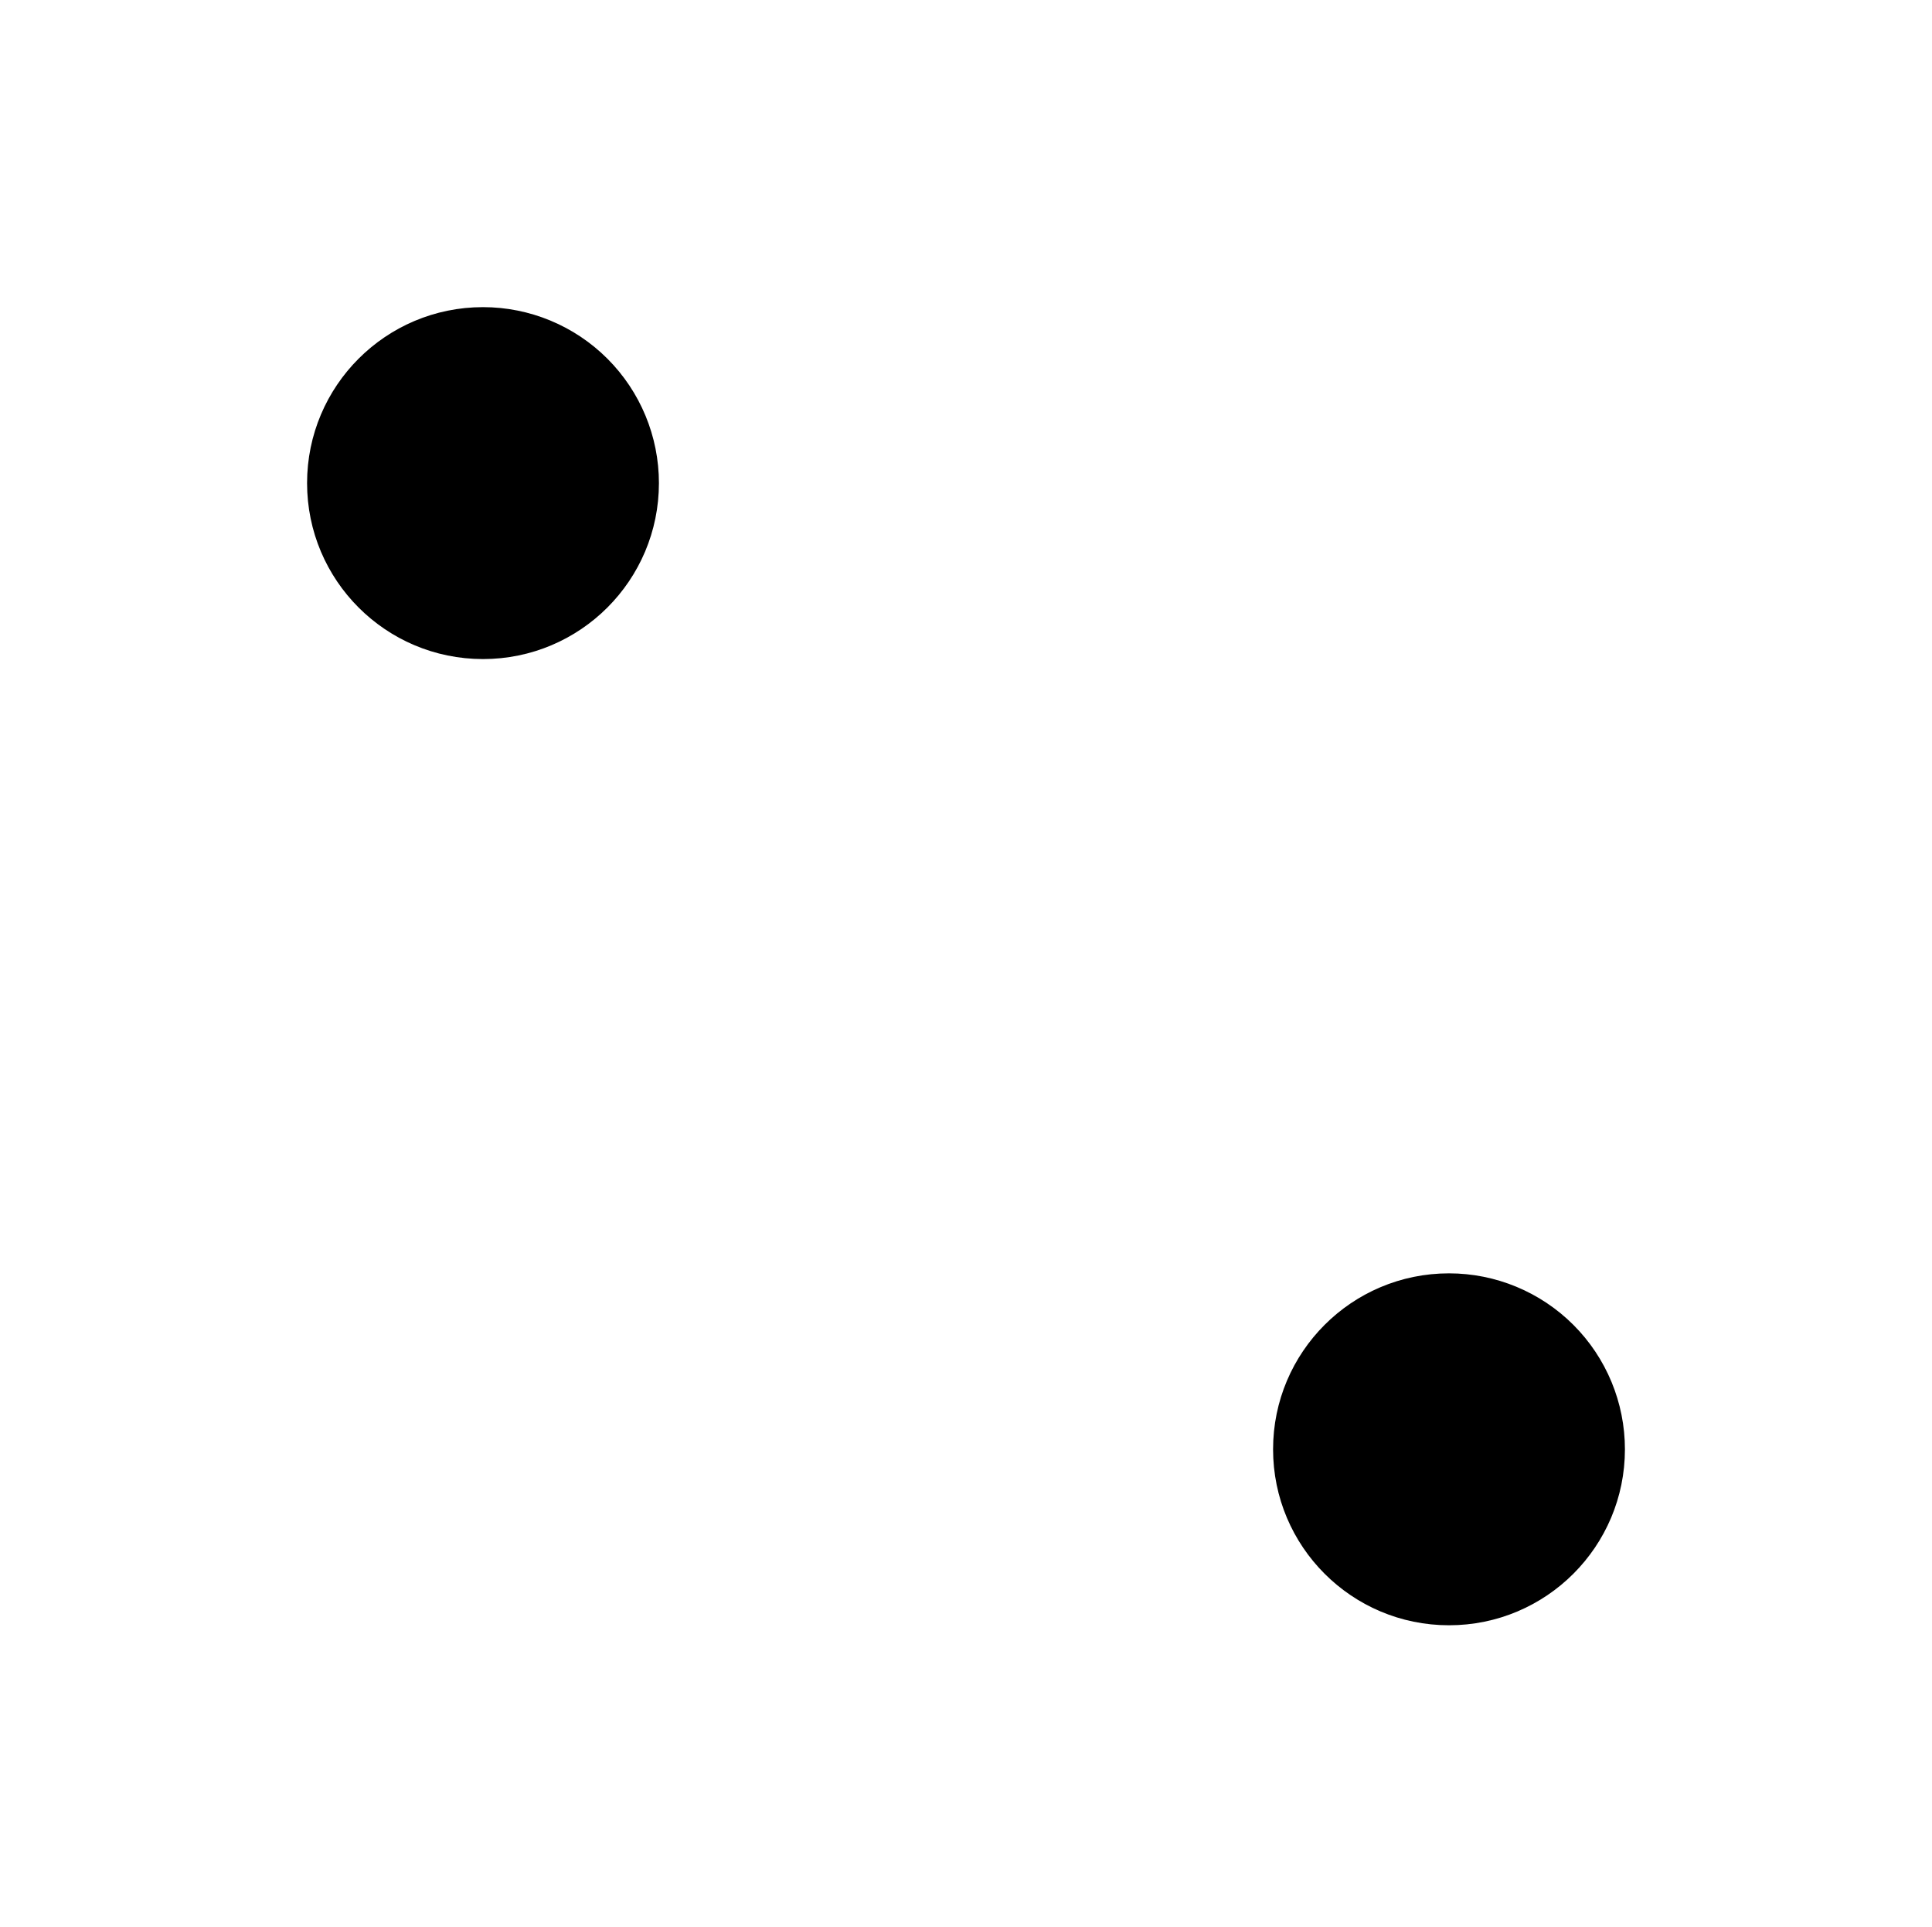 <svg version="1.1" viewBox="0.0 0.0 130.016 129.638" fill="none" stroke="none" stroke-linecap="square" stroke-miterlimit="10" xmlns:xlink="http://www.w3.org/1999/xlink" xmlns="http://www.w3.org/2000/svg"><clipPath id="p.0"><path d="m0 0l130.016 0l0 129.638l-130.016 0l0 -129.638z" clip-rule="nonzero"/></clipPath><g clip-path="url(#p.0)"><path fill="#000000" fill-opacity="0.0" d="m0 0l130.016 0l0 129.638l-130.016 0z" fill-rule="evenodd"/><path fill="#000000" d="m21.165 32.504l0 0c0 -6.262 5.076 -11.339 11.339 -11.339l0 0c3.007 0 5.891 1.195 8.018 3.321c2.126 2.126 3.321 5.01 3.321 8.018l0 0c0 6.262 -5.076 11.339 -11.339 11.339l0 0c-6.262 0 -11.339 -5.076 -11.339 -11.339z" fill-rule="evenodd"/><path stroke="#000000" stroke-width="1.0" stroke-linejoin="round" stroke-linecap="butt" d="m21.165 32.504l0 0c0 -6.262 5.076 -11.339 11.339 -11.339l0 0c3.007 0 5.891 1.195 8.018 3.321c2.126 2.126 3.321 5.01 3.321 8.018l0 0c0 6.262 -5.076 11.339 -11.339 11.339l0 0c-6.262 0 -11.339 -5.076 -11.339 -11.339z" fill-rule="evenodd"/><path fill="#000000" d="m86.173 97.512l0 0c0 -6.262 5.076 -11.339 11.339 -11.339l0 0c3.007 0 5.891 1.195 8.018 3.321c2.126 2.126 3.321 5.01 3.321 8.018l0 0c0 6.262 -5.076 11.339 -11.339 11.339l0 0c-6.262 0 -11.339 -5.076 -11.339 -11.339z" fill-rule="evenodd"/><path stroke="#000000" stroke-width="1.0" stroke-linejoin="round" stroke-linecap="butt" d="m86.173 97.512l0 0c0 -6.262 5.076 -11.339 11.339 -11.339l0 0c3.007 0 5.891 1.195 8.018 3.321c2.126 2.126 3.321 5.01 3.321 8.018l0 0c0 6.262 -5.076 11.339 -11.339 11.339l0 0c-6.262 0 -11.339 -5.076 -11.339 -11.339z" fill-rule="evenodd"/></g></svg>
